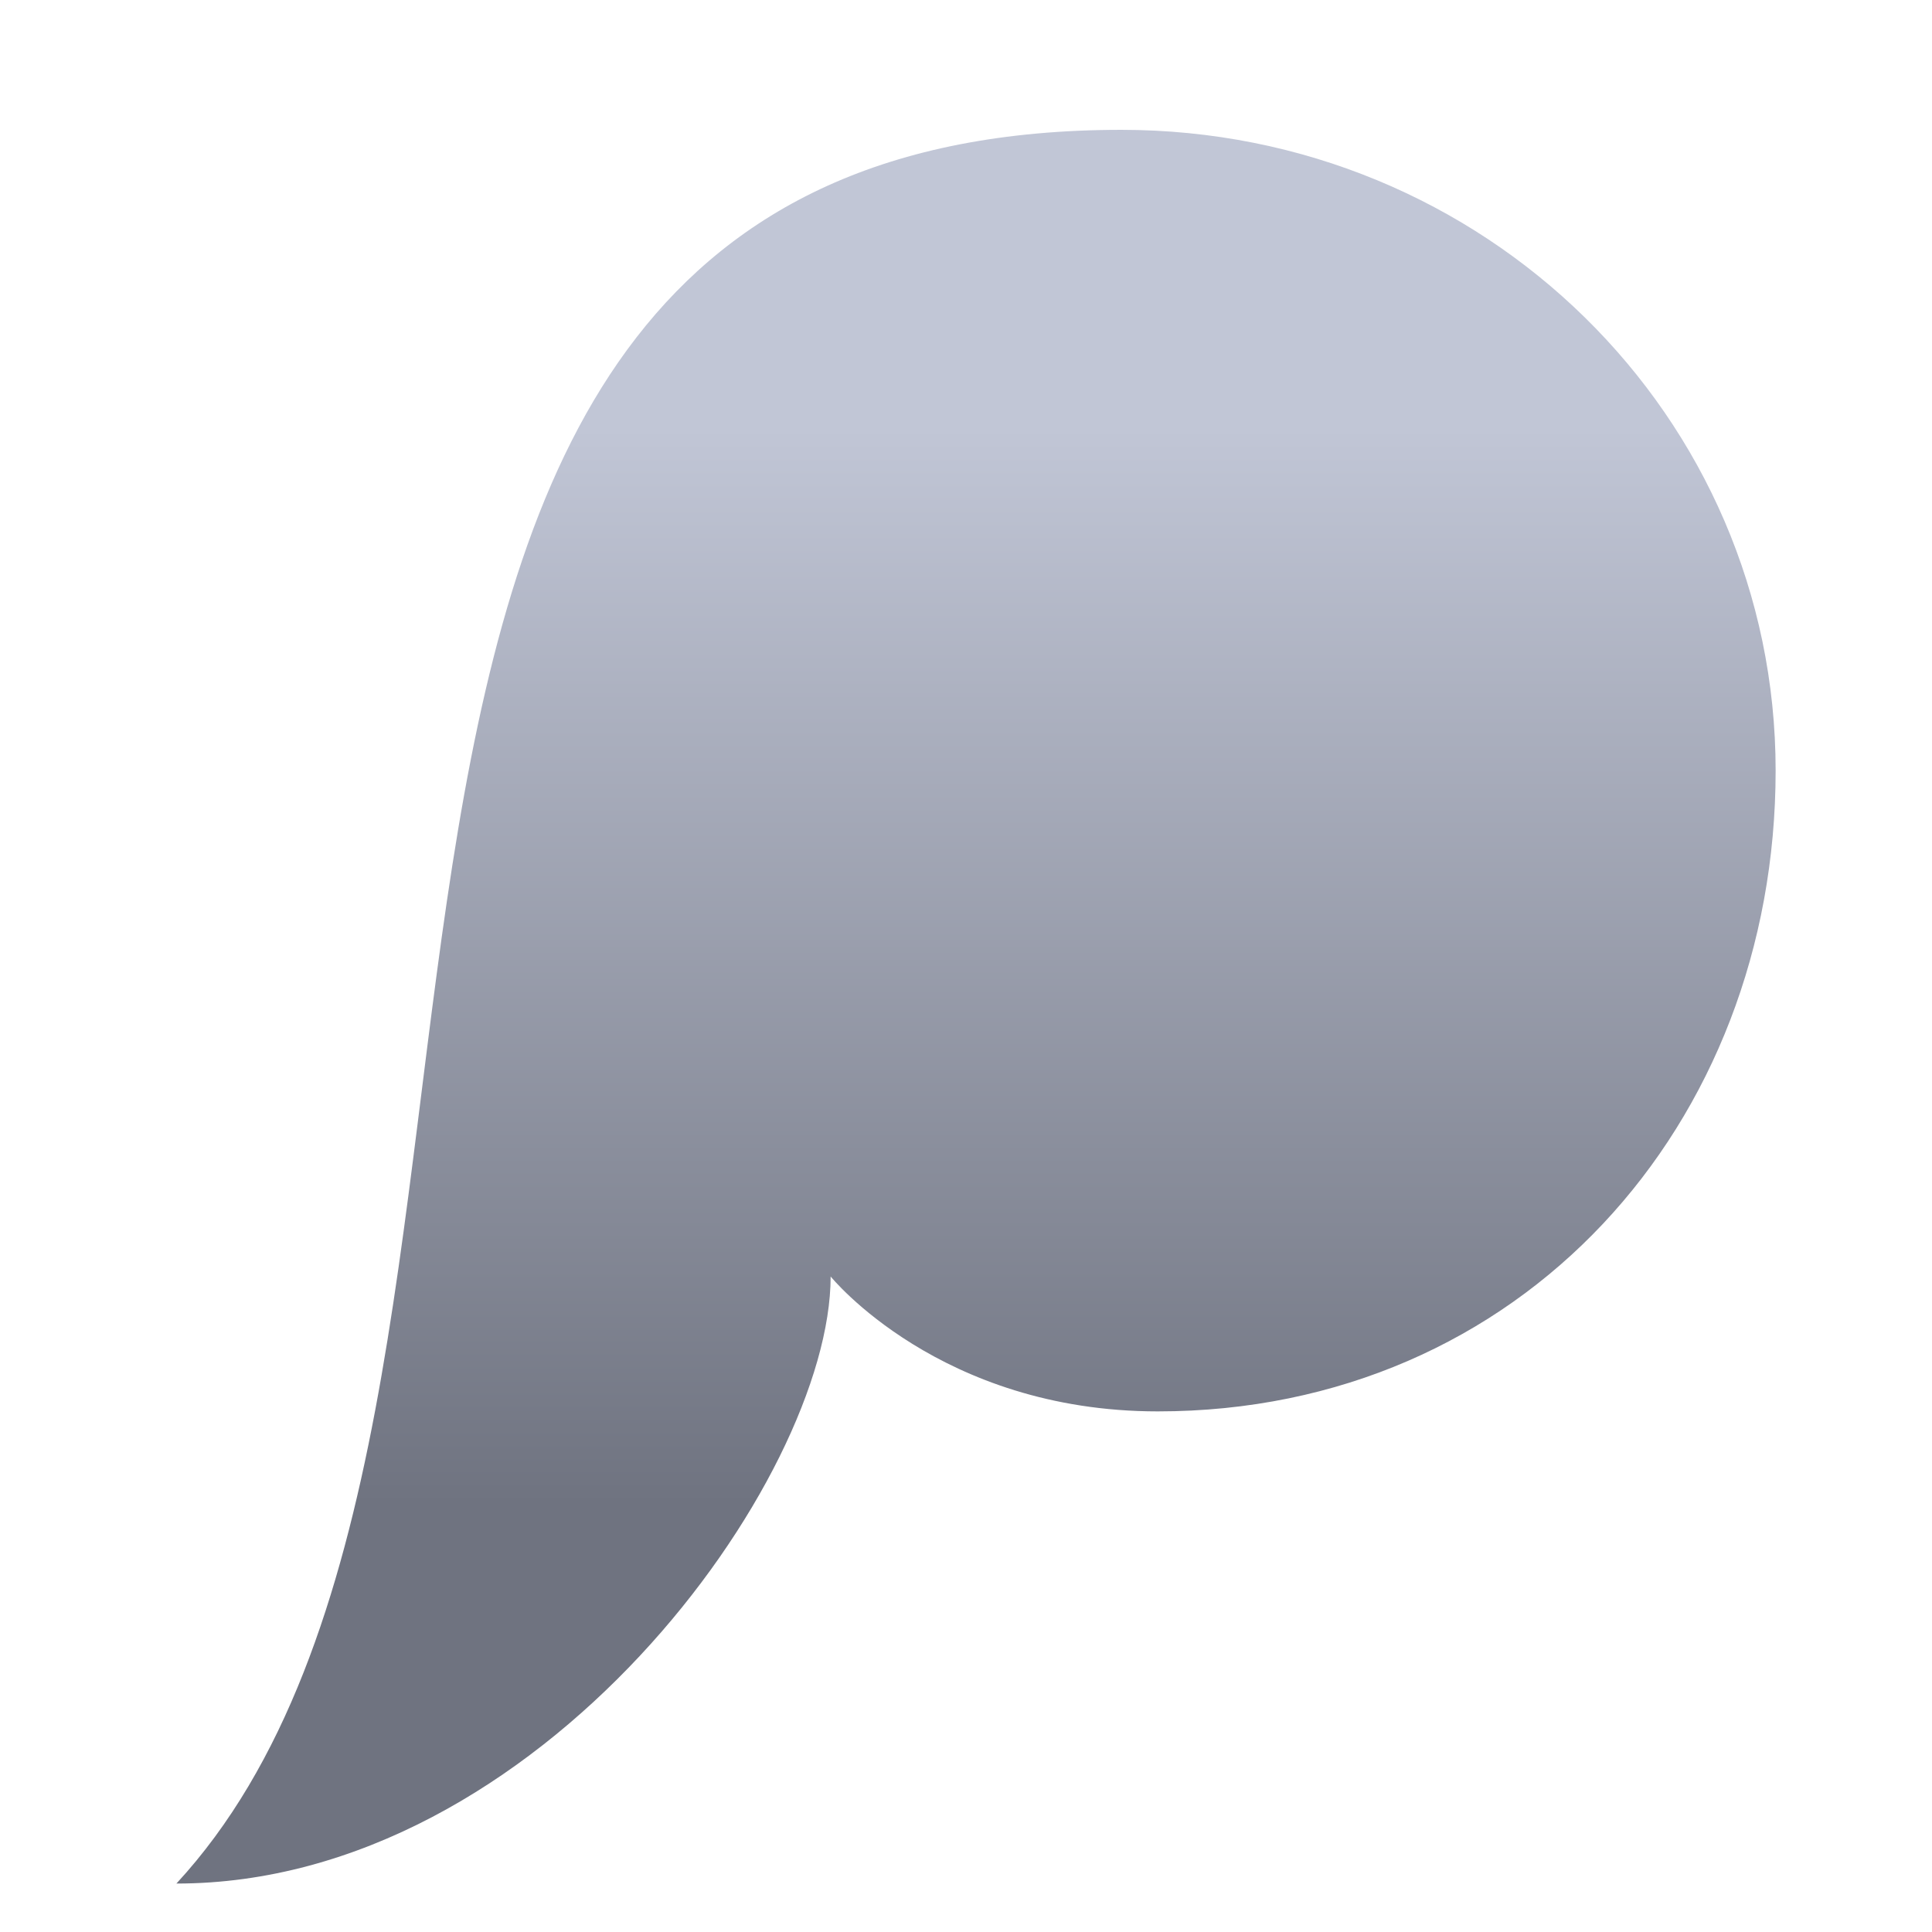 <svg xmlns="http://www.w3.org/2000/svg" xmlns:xlink="http://www.w3.org/1999/xlink" width="64" height="64" viewBox="0 0 64 64" version="1.1"><defs><linearGradient id="linear0" gradientUnits="userSpaceOnUse" x1="0" y1="0" x2="0" y2="1" gradientTransform="matrix(56,0,0,35.898,4,14.051)"><stop offset="0" style="stop-color:#c1c6d6;stop-opacity:1;"/><stop offset="1" style="stop-color:#6f7380;stop-opacity:1;"/></linearGradient></defs><g id="surface1"><path style=" stroke:none;fill-rule:nonzero;fill:url(#linear0);" d="M 58.82 25.527 C 58.82 37.258 50.391 46.754 38.352 46.754 C 31.129 46.754 27.516 42.285 27.516 42.285 C 27.516 48.988 17.883 62.395 5.844 62.395 C 20.293 46.754 5.844 4.301 37.148 4.301 C 49.188 4.301 58.82 13.797 58.82 25.527 Z M 58.82 25.527 "/></g></svg>
